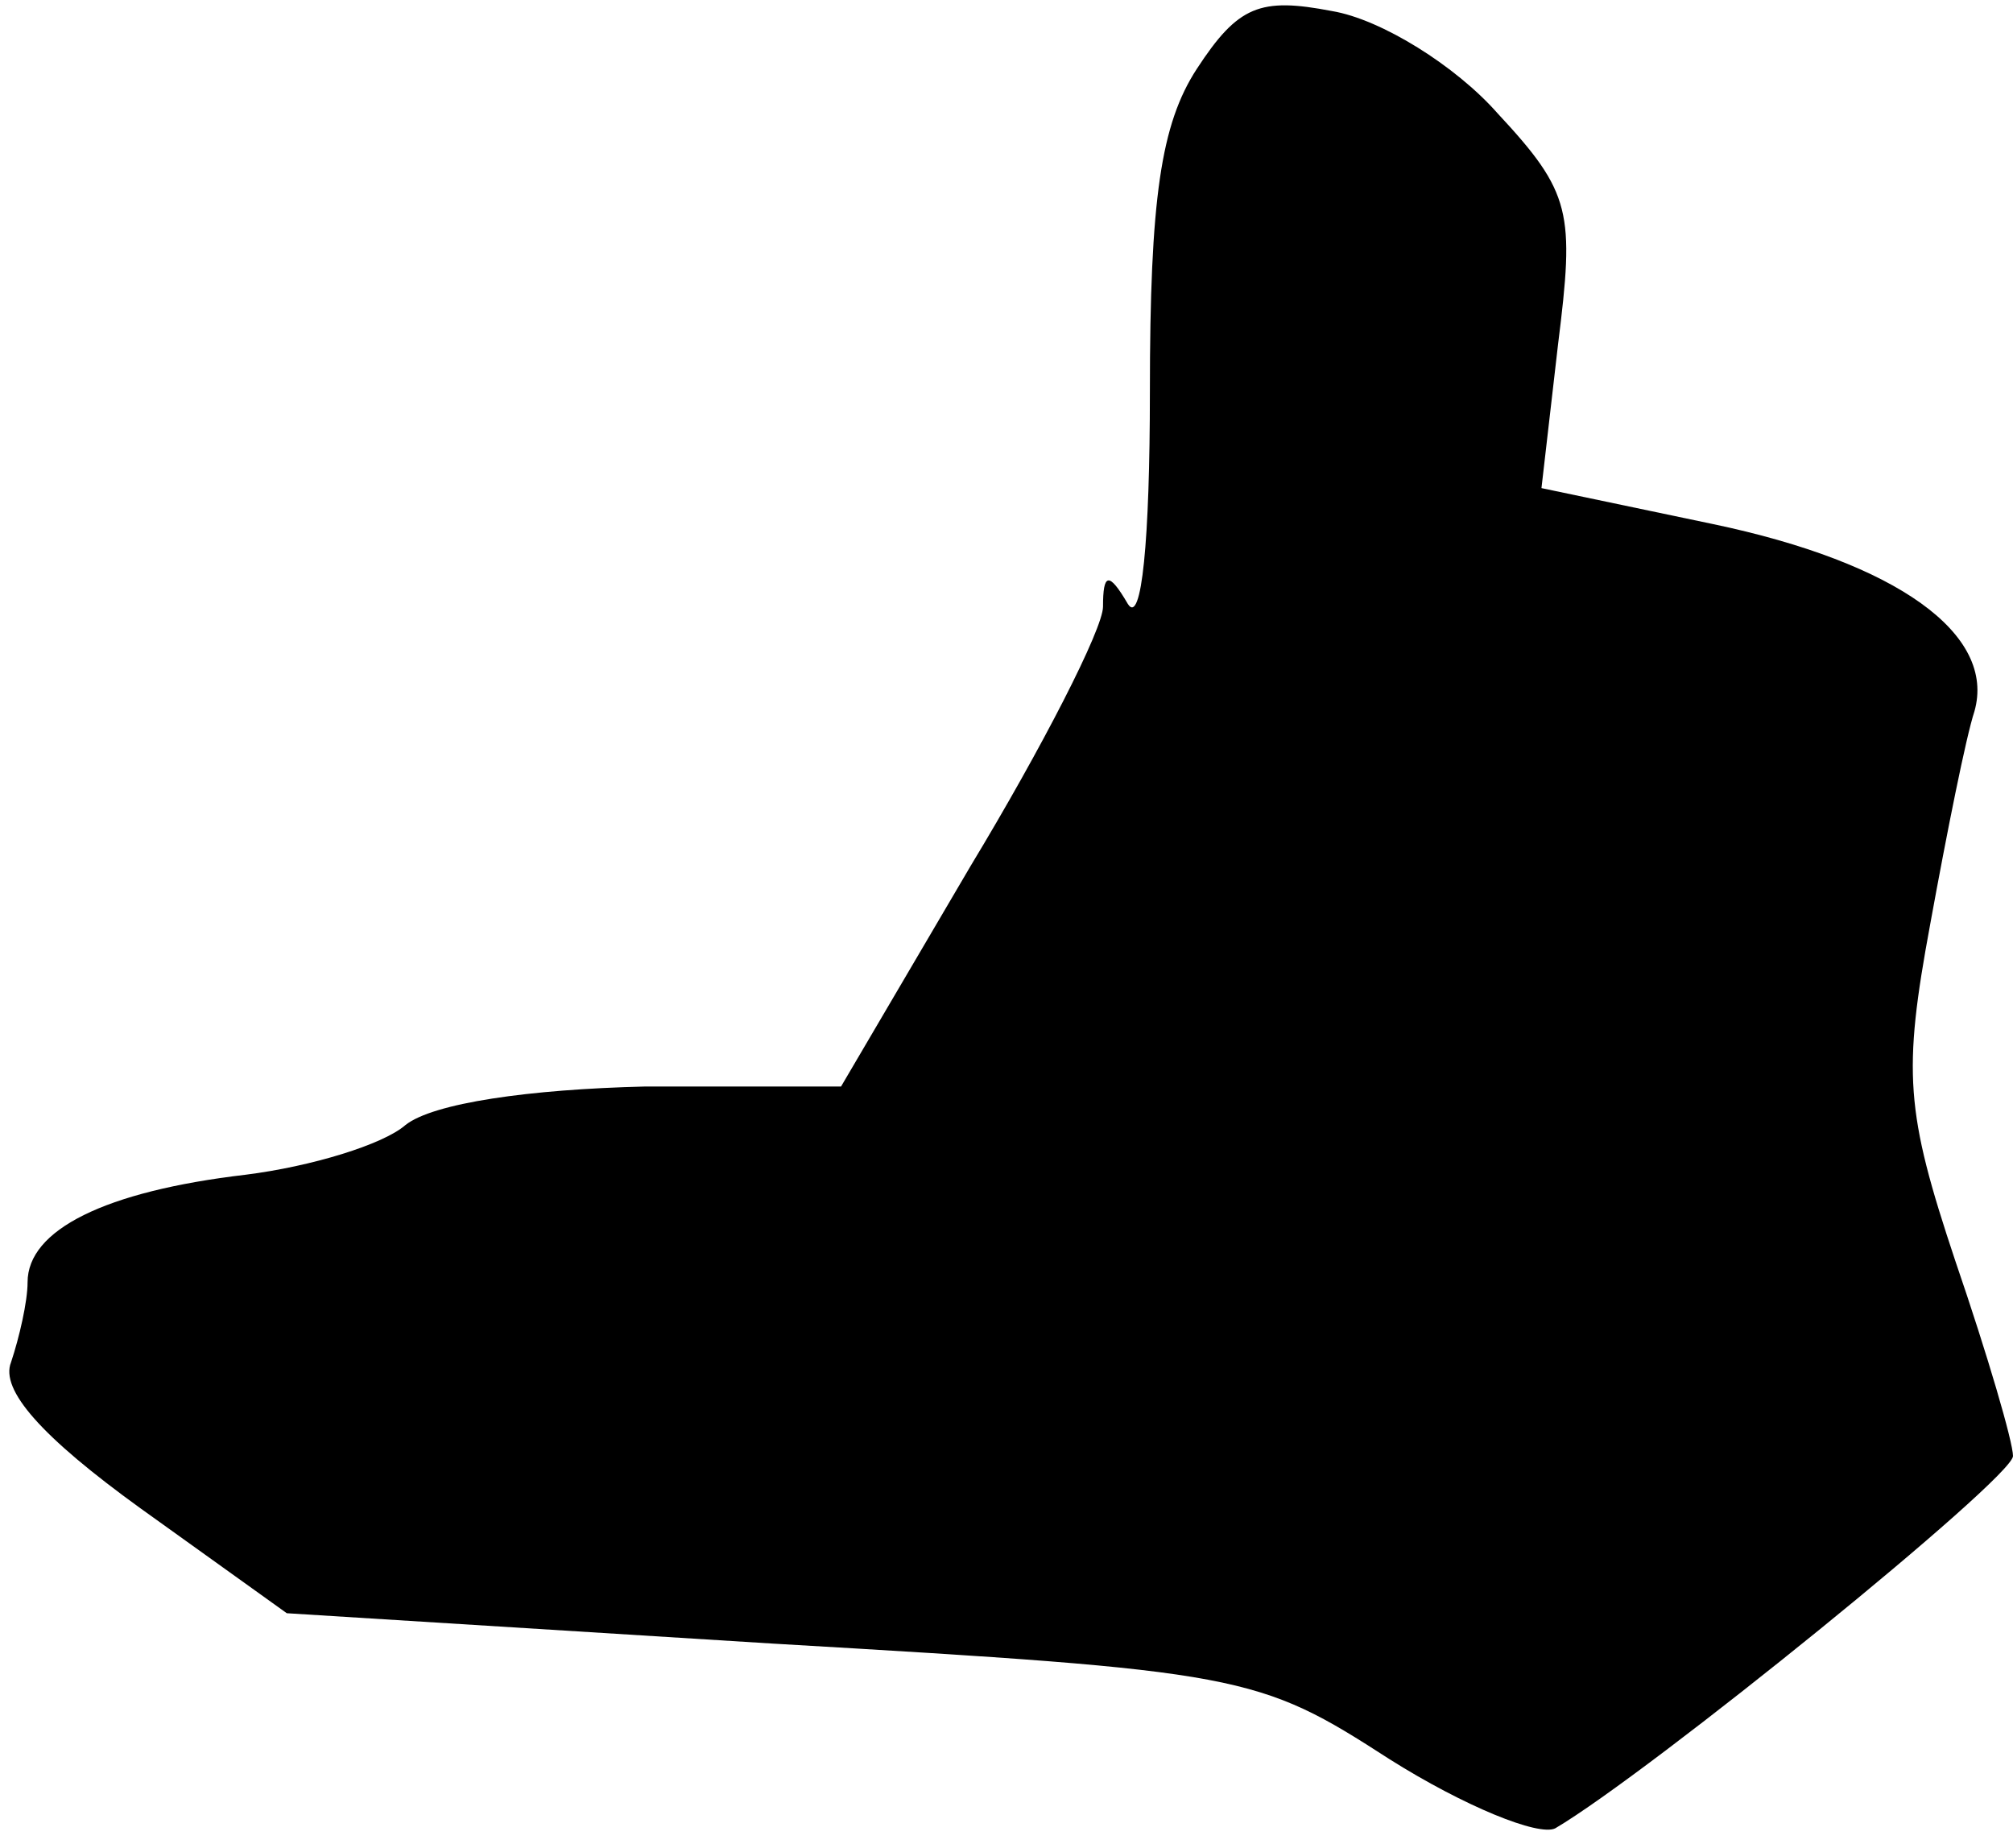 <?xml version="1.0" standalone="no"?>
<!DOCTYPE svg PUBLIC "-//W3C//DTD SVG 20010904//EN"
 "http://www.w3.org/TR/2001/REC-SVG-20010904/DTD/svg10.dtd">
<svg version="1.0" xmlns="http://www.w3.org/2000/svg"
 width="73pt" height="67pt" viewBox="0 0 73 67"
 preserveAspectRatio="xMidYMid meet">
<g transform="translate(0,67) scale(0.1,-0.1)"
fill="#000000" stroke="none">
<path fill="#000000" stroke="none" d="M434 645 c-13 -20 -17 -47 -17 -117 0
-54 -3 -85 -8 -77 -7 12 -9 11 -9 -1 0 -8 -22 -51 -48 -94 l-47 -80 -71 0
c-42 -1 -77 -6 -87 -14 -8 -7 -34 -15 -58 -18 -51 -6 -79 -20 -79 -39 0 -7 -3
-20 -6 -29 -4 -10 11 -27 47 -53 l53 -38 176 -11 c171 -10 176 -11 224 -42 27
-17 54 -28 60 -25 34 20 166 127 166 135 0 5 -9 36 -21 71 -18 54 -19 68 -9
122 6 33 13 68 16 77 8 28 -28 54 -95 68 l-62 13 6 52 c6 48 5 55 -22 84 -15
17 -42 34 -60 37 -26 5 -34 2 -49 -21z"/>
</g>
</svg>
